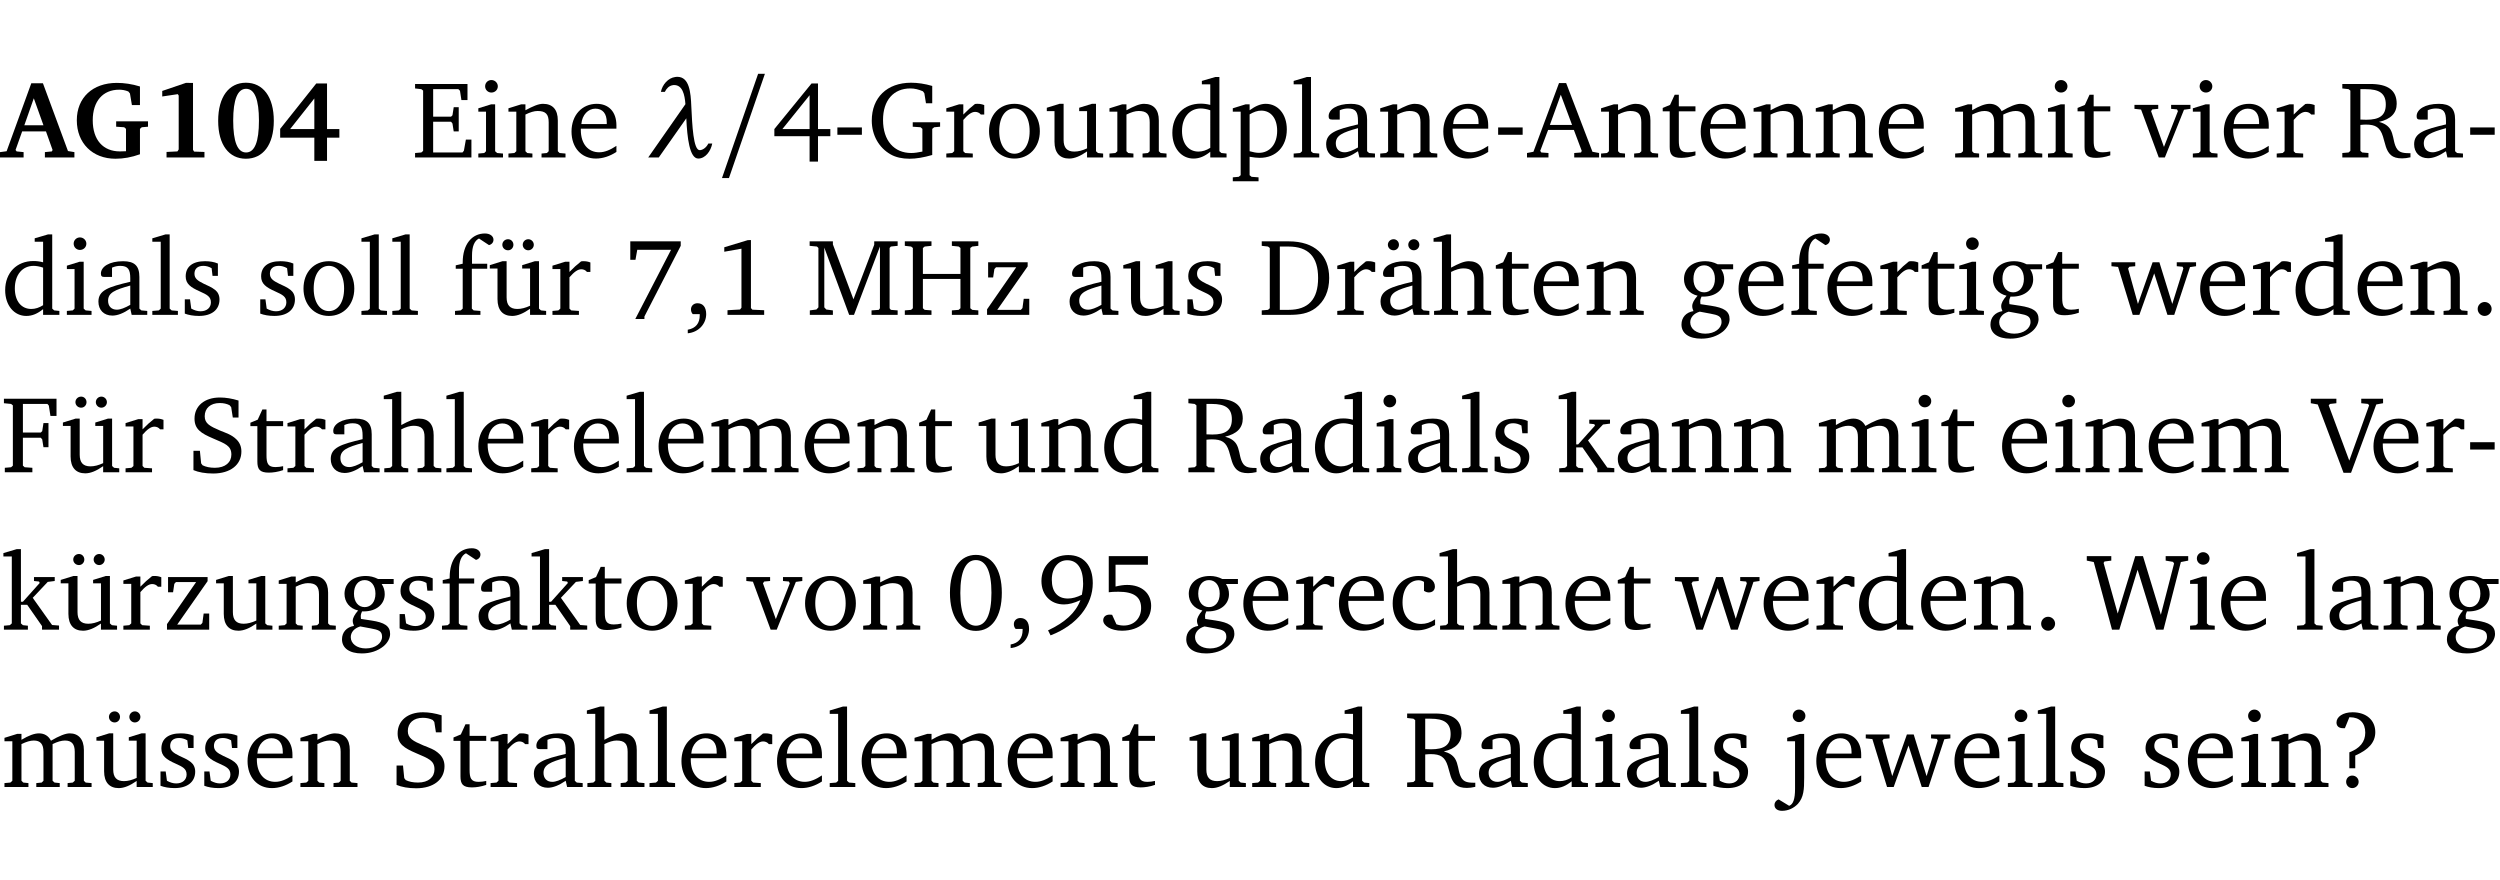<?xml version="1.0" encoding="UTF-8" standalone="no"?>
<svg
   width="218.384pt"
   height="76.83pt"
   viewBox="0 0 218.384 76.83"
   version="1.2"
   id="svg693"
   sodipodi:docname="3c10a526ad13.pdf"
   xmlns:inkscape="http://www.inkscape.org/namespaces/inkscape"
   xmlns:sodipodi="http://sodipodi.sourceforge.net/DTD/sodipodi-0.dtd"
   xmlns:xlink="http://www.w3.org/1999/xlink"
   xmlns="http://www.w3.org/2000/svg"
   xmlns:svg="http://www.w3.org/2000/svg">
  <sodipodi:namedview
     id="namedview695"
     pagecolor="#ffffff"
     bordercolor="#000000"
     borderopacity="0.25"
     inkscape:showpageshadow="2"
     inkscape:pageopacity="0.0"
     inkscape:pagecheckerboard="0"
     inkscape:deskcolor="#d1d1d1"
     inkscape:document-units="pt" />
  <defs
     id="defs172">
    <g
       id="g170">
      <symbol
         overflow="visible"
         id="glyph0-0">
        <path
           style="stroke:none"
           d=""
           id="path2" />
      </symbol>
      <symbol
         overflow="visible"
         id="glyph0-1">
        <path
           style="stroke:none"
           d="m 2.625,-6.484 -2.156,5.938 -0.578,0.078 V 0 h 2.062 V -0.469 L 1.344,-0.531 1.25,-0.656 1.828,-2.281 H 3.906 l 0.578,1.625 -0.062,0.125 -0.609,0.062 V 0 h 2.578 v -0.469 l -0.562,-0.094 -2.188,-5.922 z m 0.219,1.312 L 3.688,-2.812 H 2.016 Z m 0,0"
           id="path5" />
      </symbol>
      <symbol
         overflow="visible"
         id="glyph0-2">
        <path
           style="stroke:none"
           d="M 3.812,-3.156 V -2.688 L 4.516,-2.641 4.672,-2.5 v 1.953 c -0.25,0.016 -0.438,0.016 -0.531,0.016 -1.469,0 -2.375,-1 -2.375,-2.719 0,-1.672 0.891,-2.672 2.312,-2.672 0.266,0 0.531,0.047 0.797,0.156 L 5.016,-5.594 5.188,-4.578 h 0.703 v -1.625 C 5.188,-6.422 4.5,-6.516 3.875,-6.516 c -2.125,0 -3.5,1.297 -3.5,3.266 0,1.984 1.359,3.359 3.375,3.359 0.703,0 1.406,-0.125 2.141,-0.391 V -2.5 L 6.047,-2.641 6.594,-2.688 v -0.469 z m 0,0"
           id="path8" />
      </symbol>
      <symbol
         overflow="visible"
         id="glyph0-3">
        <path
           style="stroke:none"
           d="m 3.109,-6.516 -2.062,0.703 v 0.484 l 1.359,-0.203 0.078,0.125 v 4.703 L 2.375,-0.531 1.422,-0.484 V 0 h 3.312 v -0.484 l -0.906,-0.031 -0.094,-0.156 v -5.844 z m 0,0"
           id="path11" />
      </symbol>
      <symbol
         overflow="visible"
         id="glyph0-4">
        <path
           style="stroke:none"
           d="m 2.797,-6.531 c -1.469,0 -2.422,1.219 -2.422,3.328 0,2.109 0.953,3.312 2.422,3.312 1.484,0 2.438,-1.203 2.438,-3.312 0,-2.109 -0.953,-3.328 -2.438,-3.328 z M 2.812,-6 c 0.75,0 1.125,0.938 1.125,2.781 0,1.859 -0.375,2.781 -1.125,2.781 -0.75,0 -1.125,-0.938 -1.125,-2.797 C 1.688,-5.078 2.078,-6 2.812,-6 Z m 0,0"
           id="path14" />
      </symbol>
      <symbol
         overflow="visible"
         id="glyph0-5">
        <path
           style="stroke:none"
           d="M 3.391,-6.469 0.234,-2.5 v 0.766 H 3.219 v 2.031 h 1.109 v -2.031 H 5.406 v -0.75 H 4.328 V -6.469 Z m -0.172,1.312 v 2.672 H 1.109 Z m 0,0"
           id="path17" />
      </symbol>
      <symbol
         overflow="visible"
         id="glyph1-0">
        <path
           style="stroke:none"
           d=""
           id="path20" />
      </symbol>
      <symbol
         overflow="visible"
         id="glyph1-1">
        <path
           style="stroke:none"
           d="M 0.312,0 H 5.234 V -1.562 H 4.75 l -0.172,0.969 -0.125,0.156 h -2.562 V -3.125 h 1.562 l 0.125,0.156 0.109,0.688 H 4.125 V -4.391 H 3.688 l -0.109,0.703 -0.125,0.125 h -1.562 V -5.969 H 4.094 l 0.141,0.141 0.125,0.812 h 0.531 v -1.406 H 0.312 v 0.391 l 0.547,0.062 0.156,0.125 v 5.266 L 0.859,-0.438 0.312,-0.391 Z m 0,0"
           id="path23" />
      </symbol>
      <symbol
         overflow="visible"
         id="glyph1-2">
        <path
           style="stroke:none"
           d="m 1.469,-6.766 c -0.297,0 -0.547,0.234 -0.547,0.547 0,0.312 0.25,0.547 0.547,0.547 0.312,0 0.562,-0.234 0.562,-0.547 0,-0.297 -0.25,-0.547 -0.562,-0.547 z m -0.031,2.125 -1.109,0.344 V -4 H 1 v 3.453 L 0.844,-0.391 0.328,-0.344 V 0 h 2.156 V -0.344 L 1.969,-0.391 1.797,-0.547 v -4.094 z m 0,0"
           id="path26" />
      </symbol>
      <symbol
         overflow="visible"
         id="glyph1-3">
        <path
           style="stroke:none"
           d="M 0.281,0 H 2.375 V -0.344 L 1.922,-0.391 1.766,-0.547 V -3.75 c 0.406,-0.203 0.766,-0.312 1.062,-0.312 0.703,0 0.969,0.281 0.969,0.984 v 2.531 l -0.156,0.156 -0.469,0.047 V 0 h 2.094 V -0.344 L 4.75,-0.391 4.594,-0.547 v -2.688 c 0,-0.969 -0.469,-1.453 -1.297,-1.453 -0.406,0 -0.891,0.219 -1.531,0.562 v -0.516 h -0.375 L 0.281,-4.297 V -4 h 0.688 v 3.453 L 0.797,-0.391 0.281,-0.344 Z m 0,0"
           id="path29" />
      </symbol>
      <symbol
         overflow="visible"
         id="glyph1-4">
        <path
           style="stroke:none"
           d="m 4.281,-1.016 c -0.547,0.359 -1.016,0.562 -1.5,0.562 -0.969,0 -1.609,-0.734 -1.609,-1.953 0,-0.031 0,-0.078 0,-0.109 H 4.281 c 0,-0.109 0,-0.203 0,-0.297 0,-1.172 -0.672,-1.875 -1.719,-1.875 -1.281,0 -2.203,0.984 -2.203,2.422 0,1.406 0.859,2.359 2.125,2.359 0.609,0 1.219,-0.203 1.797,-0.578 z M 3.438,-2.922 H 1.219 c 0.062,-0.812 0.609,-1.344 1.219,-1.344 0.641,0 1,0.422 1,1.203 0,0.047 0,0.094 0,0.141 z m 0,0"
           id="path32" />
      </symbol>
      <symbol
         overflow="visible"
         id="glyph1-5">
        <path
           style="stroke:none"
           d="m 3.516,-6.469 -3.25,3.984 v 0.625 H 3.344 v 2.219 h 0.734 v -2.219 H 5.156 v -0.625 H 4.078 V -6.469 Z M 3.344,-5.438 v 2.953 h -2.375 z m 0,0"
           id="path35" />
      </symbol>
      <symbol
         overflow="visible"
         id="glyph1-6">
        <path
           style="stroke:none"
           d="m 0.453,-2.625 v 0.641 H 2.594 V -2.625 Z m 0,0"
           id="path38" />
      </symbol>
      <symbol
         overflow="visible"
         id="glyph1-7">
        <path
           style="stroke:none"
           d="M 3.984,-3.078 V -2.688 l 0.688,0.047 L 4.828,-2.5 v 1.984 c -0.375,0.078 -0.703,0.125 -0.969,0.125 -1.5,0 -2.469,-1.078 -2.469,-2.891 0,-1.719 0.922,-2.75 2.391,-2.75 0.375,0 0.734,0.094 1.094,0.25 L 5,-5.609 l 0.141,0.875 H 5.688 V -6.25 C 5.047,-6.438 4.422,-6.531 3.844,-6.531 c -2.109,0 -3.438,1.297 -3.438,3.312 0,1.266 0.625,2.375 1.656,2.953 0.438,0.25 1,0.375 1.641,0.375 C 4.281,0.109 4.938,0 5.688,-0.219 V -2.5 L 5.859,-2.641 6.375,-2.688 v -0.391 z m 0,0"
           id="path41" />
      </symbol>
      <symbol
         overflow="visible"
         id="glyph1-8">
        <path
           style="stroke:none"
           d="m 0.281,0 h 2.312 V -0.344 L 1.922,-0.391 1.766,-0.547 V -3.281 c 0.391,-0.453 0.719,-0.703 1.031,-0.703 0.203,0 0.375,0.078 0.5,0.234 H 3.594 V -4.578 C 3.391,-4.656 3.219,-4.688 3.016,-4.688 c -0.078,0 -0.156,0 -0.234,0.016 C 2.438,-4.406 2.094,-4.094 1.766,-3.75 v -0.891 h -0.375 L 0.281,-4.297 V -4 h 0.688 v 3.453 L 0.797,-0.391 0.281,-0.344 Z m 0,0"
           id="path44" />
      </symbol>
      <symbol
         overflow="visible"
         id="glyph1-9">
        <path
           style="stroke:none"
           d="m 2.578,-4.688 c -1.297,0 -2.219,0.953 -2.219,2.391 0,1.406 0.938,2.391 2.219,2.391 1.281,0 2.219,-0.984 2.219,-2.391 0,-1.422 -0.938,-2.391 -2.219,-2.391 z m 0,0.406 c 0.766,0 1.328,0.75 1.328,1.984 0,1.234 -0.562,1.969 -1.328,1.969 -0.766,0 -1.328,-0.75 -1.328,-1.969 0,-1.25 0.547,-1.984 1.328,-1.984 z m 0,0"
           id="path47" />
      </symbol>
      <symbol
         overflow="visible"
         id="glyph1-10">
        <path
           style="stroke:none"
           d="M 1.359,-4.688 0.25,-4.344 v 0.297 H 0.922 V -1.375 c 0,0.969 0.469,1.469 1.281,1.469 0.469,0 0.984,-0.219 1.562,-0.625 V 0 h 1.406 V -0.344 L 4.719,-0.391 4.547,-0.547 V -4.688 H 4.188 l -1.109,0.344 v 0.297 h 0.688 v 3.25 C 3.359,-0.609 3,-0.516 2.656,-0.516 c -0.641,0 -0.938,-0.328 -0.938,-1.016 V -4.688 Z m 0,0"
           id="path50" />
      </symbol>
      <symbol
         overflow="visible"
         id="glyph1-11">
        <path
           style="stroke:none"
           d="M 3.656,-6.391 V -4.594 C 3.359,-4.672 3.078,-4.703 2.812,-4.703 c -1.453,0 -2.469,1.016 -2.469,2.547 0,1.344 0.797,2.25 1.844,2.25 0.531,0 0.984,-0.203 1.469,-0.594 V 0 H 5.078 V -0.344 L 4.625,-0.391 4.453,-0.547 V -7.031 H 4.094 L 2.922,-6.688 v 0.297 z m 0,5.547 C 3.312,-0.625 2.969,-0.516 2.625,-0.516 c -0.859,0 -1.438,-0.672 -1.438,-1.797 0,-1.203 0.672,-1.969 1.641,-1.969 0.219,0 0.516,0.047 0.828,0.156 z m 0,0"
           id="path53" />
      </symbol>
      <symbol
         overflow="visible"
         id="glyph1-12">
        <path
           style="stroke:none"
           d="m 0.219,2.078 h 2.25 V 1.734 L 1.859,1.688 1.688,1.547 V -0.062 C 2.047,0 2.344,0.031 2.578,0.031 4,0.031 4.938,-0.953 4.938,-2.453 4.938,-3.797 4.156,-4.688 3.094,-4.688 2.656,-4.688 2.203,-4.5 1.688,-4.125 V -4.641 H 1.328 L 0.219,-4.297 V -4 h 0.688 V 1.547 L 0.734,1.688 0.219,1.734 Z m 1.469,-2.625 v -3.219 c 0.375,-0.219 0.688,-0.328 1.016,-0.328 0.828,0 1.391,0.656 1.391,1.766 0,1.172 -0.656,1.922 -1.594,1.922 -0.219,0 -0.484,-0.047 -0.812,-0.141 z m 0,0"
           id="path56" />
      </symbol>
      <symbol
         overflow="visible"
         id="glyph1-13">
        <path
           style="stroke:none"
           d="M 0.266,0 H 2.5 V -0.344 L 1.953,-0.391 1.781,-0.547 V -7.031 H 1.422 l -1.156,0.344 v 0.297 H 1 v 5.844 l -0.172,0.156 -0.562,0.047 z m 0,0"
           id="path59" />
      </symbol>
      <symbol
         overflow="visible"
         id="glyph1-14">
        <path
           style="stroke:none"
           d="M 3.188,-0.547 3.312,0 H 4.672 V -0.344 L 4.156,-0.391 3.984,-0.547 V -3.312 c 0,-0.969 -0.422,-1.375 -1.422,-1.375 -1.203,0 -1.938,0.484 -1.938,1.078 0,0.219 0.078,0.297 0.297,0.297 H 1.594 V -4.125 c 0.25,-0.109 0.484,-0.156 0.719,-0.156 0.688,0 0.875,0.328 0.875,1.078 v 0.312 C 1.281,-2.438 0.406,-2.156 0.406,-1.156 c 0,0.719 0.469,1.219 1.219,1.219 0.453,0 0.969,-0.203 1.562,-0.609 z m 0,-0.328 C 2.719,-0.609 2.328,-0.453 2.016,-0.453 1.531,-0.453 1.25,-0.766 1.25,-1.234 1.25,-1.938 1.844,-2.188 3.188,-2.562 Z m 0,0"
           id="path62" />
      </symbol>
      <symbol
         overflow="visible"
         id="glyph1-15">
        <path
           style="stroke:none"
           d="m 2.719,-6.5 -2.234,6 -0.562,0.109 V 0 h 1.875 v -0.391 l -0.625,-0.047 -0.094,-0.141 0.688,-1.828 h 2.25 l 0.688,1.828 -0.062,0.141 -0.594,0.047 V 0 H 6.219 V -0.391 L 5.641,-0.5 3.344,-6.5 Z M 2.875,-5.484 3.859,-2.844 h -1.938 z m 0,0"
           id="path65" />
      </symbol>
      <symbol
         overflow="visible"
         id="glyph1-16">
        <path
           style="stroke:none"
           d="m 0.844,-4.031 v 3.094 c 0,0.672 0.203,0.969 1,0.969 0.359,0 0.797,-0.062 1.25,-0.219 v -0.344 c -0.219,0.047 -0.438,0.078 -0.672,0.078 -0.656,0 -0.781,-0.328 -0.781,-1.047 V -4.031 H 3.094 v -0.438 H 1.641 V -5.484 H 1.281 L 0.875,-4.594 0.234,-4.328 v 0.297 z m 0,0"
           id="path68" />
      </symbol>
      <symbol
         overflow="visible"
         id="glyph1-17">
        <path
           style="stroke:none"
           d="M 4.344,-4.047 C 4.125,-4.469 3.766,-4.688 3.297,-4.688 c -0.406,0 -0.906,0.188 -1.531,0.562 v -0.516 h -0.375 L 0.281,-4.297 V -4 h 0.688 v 3.453 L 0.797,-0.391 0.281,-0.344 V 0 H 2.375 V -0.344 L 1.922,-0.391 1.766,-0.547 V -3.75 C 2.188,-3.953 2.531,-4.062 2.844,-4.062 c 0.578,0 0.844,0.312 0.844,0.984 v 2.531 L 3.531,-0.391 3.062,-0.344 V 0 H 5.109 V -0.344 L 4.656,-0.391 4.484,-0.547 V -3.75 c 0.406,-0.203 0.781,-0.312 1.078,-0.312 0.594,0 0.859,0.312 0.859,0.984 v 2.531 L 6.25,-0.391 5.797,-0.344 V 0 h 2.094 V -0.344 L 7.375,-0.391 7.219,-0.547 v -2.688 c 0,-0.953 -0.484,-1.453 -1.234,-1.453 -0.375,0 -0.922,0.219 -1.641,0.641 z m 0,0"
           id="path71" />
      </symbol>
      <symbol
         overflow="visible"
         id="glyph1-18">
        <path
           style="stroke:none"
           d="M -0.047,-4.594 V -4.25 L 0.531,-4.188 2.078,0 h 0.531 L 4.281,-4.172 4.844,-4.25 V -4.594 H 3.156 V -4.25 l 0.516,0.047 0.078,0.156 -1.219,3.125 -1.125,-3.125 0.109,-0.156 L 2.031,-4.25 v -0.344 z m 0,0"
           id="path74" />
      </symbol>
      <symbol
         overflow="visible"
         id="glyph1-19">
        <path
           style="stroke:none"
           d="m 0.312,-6.422 v 0.391 l 0.547,0.062 0.156,0.125 v 5.266 L 0.859,-0.438 0.312,-0.391 V 0 H 2.594 V -0.391 L 2.047,-0.438 1.891,-0.578 V -2.844 C 2.062,-2.859 2.219,-2.875 2.359,-2.875 c 0.875,0 1.25,0.25 1.5,1.031 0.203,0.625 0.25,1.234 0.703,1.641 0.219,0.188 0.531,0.281 0.969,0.281 0.219,0 0.453,-0.031 0.734,-0.094 V -0.375 c -0.016,0 -0.047,0 -0.078,0 -0.734,0 -1.031,-0.109 -1.25,-0.672 C 4.766,-1.5 4.766,-2.031 4.5,-2.469 4.297,-2.781 3.984,-2.984 3.516,-3.109 4.547,-3.344 5.062,-3.875 5.062,-4.688 5.062,-5.875 4.297,-6.422 2.75,-6.422 Z M 1.891,-5.969 H 2.344 c 1.188,0 1.766,0.359 1.766,1.344 0,0.953 -0.547,1.328 -1.703,1.328 -0.047,0 -0.219,0 -0.516,-0.016 z m 0,0"
           id="path77" />
      </symbol>
      <symbol
         overflow="visible"
         id="glyph1-20">
        <path
           style="stroke:none"
           d="M 3.297,-4.484 C 2.969,-4.625 2.594,-4.688 2.172,-4.688 c -1.094,0 -1.688,0.484 -1.688,1.328 0,0.641 0.422,0.953 1.234,1.312 0.625,0.281 0.969,0.453 0.969,0.953 0,0.453 -0.344,0.781 -0.906,0.781 -0.266,0 -0.531,-0.078 -0.812,-0.234 l -0.109,-0.812 H 0.406 v 1.25 c 0.328,0.125 0.75,0.203 1.234,0.203 1.125,0 1.797,-0.547 1.797,-1.438 0,-0.359 -0.141,-0.641 -0.375,-0.828 -0.312,-0.25 -0.672,-0.391 -1,-0.547 C 1.516,-2.984 1.25,-3.188 1.25,-3.594 c 0,-0.438 0.281,-0.688 0.781,-0.688 0.234,0 0.469,0.062 0.719,0.203 l 0.078,0.672 h 0.469 z m 0,0"
           id="path80" />
      </symbol>
      <symbol
         overflow="visible"
         id="glyph1-21">
        <path
           style="stroke:none"
           d="M 0.281,0 H 2.5 V -0.344 L 1.906,-0.391 1.75,-0.547 V -4.031 h 1.344 v -0.438 H 1.766 v -0.703 c 0,-0.797 0.203,-1.297 0.609,-1.5 L 3.25,-6.094 c 0.25,-0.062 0.391,-0.25 0.391,-0.469 0,-0.312 -0.297,-0.547 -0.75,-0.547 -1.125,0 -1.938,0.938 -1.938,2.531 0,0.031 0,0.062 0,0.109 L 0.344,-4.328 v 0.297 h 0.609 v 3.484 l -0.172,0.156 -0.5,0.047 z m 0,0"
           id="path83" />
      </symbol>
      <symbol
         overflow="visible"
         id="glyph1-22">
        <path
           style="stroke:none"
           d="M 1.359,-4.688 0.25,-4.344 v 0.297 H 0.922 V -1.375 c 0,0.969 0.469,1.469 1.281,1.469 0.469,0 0.984,-0.219 1.562,-0.625 V 0 h 1.406 V -0.344 L 4.719,-0.391 4.547,-0.547 V -4.688 H 4.188 l -1.109,0.344 v 0.297 h 0.688 v 3.25 C 3.359,-0.609 3,-0.516 2.656,-0.516 c -0.641,0 -0.938,-0.328 -0.938,-1.016 V -4.688 Z M 1.844,-6.609 c -0.281,0 -0.5,0.219 -0.5,0.484 0,0.266 0.219,0.484 0.5,0.484 0.266,0 0.469,-0.219 0.469,-0.484 0,-0.266 -0.203,-0.484 -0.469,-0.484 z m 1.766,0 c -0.266,0 -0.484,0.219 -0.484,0.484 0,0.266 0.219,0.484 0.484,0.484 0.266,0 0.484,-0.219 0.484,-0.484 0,-0.266 -0.219,-0.484 -0.484,-0.484 z m 0,0"
           id="path86" />
      </symbol>
      <symbol
         overflow="visible"
         id="glyph1-23">
        <path
           style="stroke:none"
           d="M 0.672,-6.422 V -4.812 H 1.125 l 0.156,-0.875 h 2.953 l -3.125,6.047 H 1.906 V 0.141 L 5.078,-6.031 v -0.391 z m 0,0"
           id="path89" />
      </symbol>
      <symbol
         overflow="visible"
         id="glyph1-24">
        <path
           style="stroke:none"
           d="m 0.375,1.609 c 0.969,-0.094 1.609,-0.844 1.609,-1.672 0,-0.609 -0.281,-0.953 -0.766,-0.953 -0.312,0 -0.562,0.219 -0.562,0.531 0,0.172 0.047,0.297 0.156,0.422 h 0.609 c 0,0.031 0,0.078 0,0.094 0,0.703 -0.344,1.141 -1.047,1.266 z m 0,0"
           id="path92" />
      </symbol>
      <symbol
         overflow="visible"
         id="glyph1-25">
        <path
           style="stroke:none"
           d="m 2.969,-6.531 -2.062,0.625 v 0.391 l 1.5,-0.266 V -0.625 l -0.125,0.156 -1.094,0.062 V 0 h 3.203 v -0.406 l -1.031,-0.047 -0.125,-0.141 v -5.938 z m 0,0"
           id="path95" />
      </symbol>
      <symbol
         overflow="visible"
         id="glyph1-26">
        <path
           style="stroke:none"
           d="M 0.297,0 H 2.312 V -0.391 L 1.734,-0.469 1.562,-0.656 V -5.875 L 3.734,0 H 4.156 l 2.266,-5.969 v 5.391 L 6.328,-0.438 5.688,-0.391 V 0 H 7.969 V -0.391 L 7.375,-0.438 7.266,-0.578 V -5.844 L 7.375,-5.969 7.969,-6.031 V -6.422 H 5.922 V -6.125 L 4.109,-1.359 2.312,-6.156 V -6.422 H 0.281 v 0.391 l 0.641,0.062 0.125,0.125 v 5.188 L 0.875,-0.469 0.297,-0.391 Z m 0,0"
           id="path98" />
      </symbol>
      <symbol
         overflow="visible"
         id="glyph1-27">
        <path
           style="stroke:none"
           d="m 0.312,-6.422 v 0.391 l 0.547,0.062 0.156,0.125 v 5.266 L 0.859,-0.438 0.312,-0.391 V 0 H 2.641 V -0.391 L 2.047,-0.438 1.891,-0.578 v -2.562 h 3.281 v 2.562 L 5.016,-0.438 4.422,-0.391 V 0 h 2.312 V -0.391 L 6.203,-0.438 6.031,-0.578 V -5.844 l 0.172,-0.125 0.531,-0.062 v -0.391 h -2.312 v 0.391 l 0.594,0.062 0.156,0.125 v 2.266 H 1.891 V -5.844 l 0.156,-0.125 0.594,-0.062 v -0.391 z m 0,0"
           id="path101" />
      </symbol>
      <symbol
         overflow="visible"
         id="glyph1-28">
        <path
           style="stroke:none"
           d="M 0.438,0 H 4.125 V -1.406 H 3.641 L 3.531,-0.594 3.391,-0.438 h -2.062 l 2.656,-3.797 V -4.594 H 0.531 v 1.328 h 0.438 L 1.078,-4 1.219,-4.156 H 2.984 L 0.438,-0.484 Z m 0,0"
           id="path104" />
      </symbol>
      <symbol
         overflow="visible"
         id="glyph1-29">
        <path
           style="stroke:none"
           d="M 2.672,-6.422 H 0.312 v 0.391 l 0.547,0.062 0.156,0.125 v 5.266 L 0.859,-0.438 0.312,-0.391 V 0 h 2.359 c 0.969,0 1.688,-0.109 2.344,-0.594 0.781,-0.594 1.188,-1.484 1.188,-2.625 0,-2 -1.266,-3.203 -3.531,-3.203 z m -0.781,0.453 h 0.75 c 1.75,0 2.594,0.891 2.594,2.75 0,1.859 -0.844,2.781 -2.594,2.781 h -0.75 z m 0,0"
           id="path107" />
      </symbol>
      <symbol
         overflow="visible"
         id="glyph1-30">
        <path
           style="stroke:none"
           d="M 3.188,-0.547 3.312,0 H 4.672 V -0.344 L 4.156,-0.391 3.984,-0.547 V -3.312 c 0,-0.969 -0.422,-1.375 -1.422,-1.375 -1.203,0 -1.938,0.484 -1.938,1.078 0,0.219 0.078,0.297 0.297,0.297 H 1.594 V -4.125 c 0.25,-0.109 0.484,-0.156 0.719,-0.156 0.688,0 0.875,0.328 0.875,1.078 v 0.312 C 1.281,-2.438 0.406,-2.156 0.406,-1.156 c 0,0.719 0.469,1.219 1.219,1.219 0.453,0 0.969,-0.203 1.562,-0.609 z m 0,-0.328 C 2.719,-0.609 2.328,-0.453 2.016,-0.453 1.531,-0.453 1.25,-0.766 1.25,-1.234 1.25,-1.938 1.844,-2.188 3.188,-2.562 Z M 1.547,-6.609 c -0.281,0 -0.5,0.219 -0.5,0.484 0,0.266 0.219,0.484 0.5,0.484 0.266,0 0.469,-0.219 0.469,-0.484 0,-0.266 -0.203,-0.484 -0.469,-0.484 z m 1.766,0 c -0.266,0 -0.484,0.219 -0.484,0.484 0,0.266 0.219,0.484 0.484,0.484 0.266,0 0.484,-0.219 0.484,-0.484 0,-0.266 -0.219,-0.484 -0.484,-0.484 z m 0,0"
           id="path110" />
      </symbol>
      <symbol
         overflow="visible"
         id="glyph1-31">
        <path
           style="stroke:none"
           d="M 1.344,-7.031 0.188,-6.688 v 0.297 h 0.734 v 5.844 L 0.75,-0.391 0.234,-0.344 V 0 h 2.094 V -0.344 L 1.891,-0.391 1.719,-0.547 V -3.75 c 0.406,-0.203 0.766,-0.312 1.062,-0.312 0.703,0 0.969,0.281 0.969,0.984 v 2.531 l -0.172,0.156 -0.438,0.047 V 0 H 5.219 v -0.344 l -0.5,-0.047 -0.172,-0.156 v -2.688 c 0,-0.969 -0.453,-1.453 -1.281,-1.453 -0.422,0 -0.906,0.219 -1.547,0.562 v -2.906 z m 0,0"
           id="path113" />
      </symbol>
      <symbol
         overflow="visible"
         id="glyph1-32">
        <path
           style="stroke:none"
           d="M 3.531,-4.422 C 3.172,-4.609 2.812,-4.688 2.453,-4.688 c -1.141,0 -1.859,0.641 -1.859,1.562 0,0.719 0.453,1.281 1.188,1.453 -0.312,0.359 -0.469,0.656 -0.469,0.906 0,0.156 0.047,0.297 0.109,0.438 C 0.766,-0.219 0.375,0.234 0.375,0.844 0.375,1.609 1.016,2.078 2.109,2.078 2.844,2.078 3.5,1.859 4,1.453 4.375,1.141 4.578,0.734 4.578,0.375 c 0,-0.703 -0.5,-1 -1.625,-1.172 L 2.031,-0.938 c 0,-0.109 -0.016,-0.188 -0.016,-0.234 0,-0.141 0.047,-0.297 0.109,-0.422 0.062,0 0.109,0 0.156,0 1.109,0 1.828,-0.641 1.828,-1.5 0,-0.328 -0.078,-0.609 -0.266,-0.891 h 1.047 v -0.438 z m -1.172,0.094 c 0.547,0 0.938,0.453 0.938,1.188 0,0.719 -0.391,1.172 -0.938,1.172 -0.562,0 -0.938,-0.453 -0.938,-1.172 0,-0.734 0.375,-1.188 0.938,-1.188 z M 1.969,-0.281 2.891,-0.109 C 3.562,0.016 3.875,0.109 3.875,0.625 c 0,0.547 -0.578,1.016 -1.422,1.016 -0.797,0 -1.312,-0.438 -1.312,-0.984 0,-0.422 0.297,-0.781 0.828,-0.938 z m 0,0"
           id="path116" />
      </symbol>
      <symbol
         overflow="visible"
         id="glyph1-33">
        <path
           style="stroke:none"
           d="M -0.016,-4.594 V -4.25 L 0.562,-4.188 1.844,0 H 2.422 L 3.719,-3.625 4.875,0 H 5.469 L 6.844,-4.172 7.375,-4.25 V -4.594 H 5.688 V -4.25 l 0.516,0.047 0.062,0.156 -0.969,3.094 -1.125,-3.641 H 3.578 L 2.297,-0.953 1.438,-4.047 1.547,-4.203 2.062,-4.25 v -0.344 z m 0,0"
           id="path119" />
      </symbol>
      <symbol
         overflow="visible"
         id="glyph1-34">
        <path
           style="stroke:none"
           d="M 1.328,-1.125 C 1,-1.125 0.719,-0.859 0.719,-0.516 0.719,-0.172 1,0.094 1.328,0.094 1.656,0.094 1.938,-0.188 1.938,-0.516 1.938,-0.859 1.656,-1.125 1.328,-1.125 Z m 0,0"
           id="path122" />
      </symbol>
      <symbol
         overflow="visible"
         id="glyph1-35">
        <path
           style="stroke:none"
           d="M 0.312,0 H 2.719 V -0.391 L 2.047,-0.438 1.891,-0.578 v -2.438 h 1.562 L 3.578,-2.875 3.688,-2.188 H 4.125 V -4.297 H 3.688 l -0.109,0.703 -0.125,0.125 h -1.562 v -2.5 H 4.031 l 0.125,0.141 0.141,0.906 h 0.531 v -1.5 h -4.594 v 0.391 l 0.625,0.062 0.156,0.125 v 5.266 L 0.859,-0.438 0.312,-0.391 Z m 0,0"
           id="path125" />
      </symbol>
      <symbol
         overflow="visible"
         id="glyph1-36">
        <path
           style="stroke:none"
           d="m 0.578,-0.188 c 0.438,0.188 1.031,0.297 1.719,0.297 1.531,0 2.469,-0.781 2.469,-1.922 0,-0.422 -0.141,-0.766 -0.422,-1.047 -0.438,-0.438 -0.953,-0.578 -1.438,-0.781 -0.875,-0.375 -1.344,-0.609 -1.344,-1.25 0,-0.703 0.5,-1.156 1.312,-1.156 0.328,0 0.609,0.062 0.859,0.188 L 3.875,-5.688 4.016,-4.781 h 0.5 V -6.266 C 3.953,-6.438 3.406,-6.531 2.891,-6.531 c -1.359,0 -2.219,0.75 -2.219,1.844 0,0.922 0.562,1.281 1.625,1.734 1.047,0.453 1.594,0.625 1.594,1.406 0,0.672 -0.516,1.156 -1.438,1.156 -0.438,0 -0.797,-0.078 -1.078,-0.219 L 1.25,-0.781 1.141,-1.875 h -0.562 z m 0,0"
           id="path128" />
      </symbol>
      <symbol
         overflow="visible"
         id="glyph1-37">
        <path
           style="stroke:none"
           d="m 0.234,0 h 2.094 v -0.344 l -0.438,-0.047 -0.172,-0.156 v -1.625 H 2.266 L 3.562,-0.312 V 0 H 5.047 V -0.359 L 4.438,-0.406 2.75,-2.781 4.062,-4.172 4.672,-4.25 v -0.344 h -1.812 V -4.25 l 0.438,0.047 0.062,0.125 -1.469,1.641 H 1.719 v -4.594 h -0.375 L 0.188,-6.688 v 0.297 h 0.734 v 5.844 L 0.75,-0.391 0.234,-0.344 Z m 0,0"
           id="path131" />
      </symbol>
      <symbol
         overflow="visible"
         id="glyph1-38">
        <path
           style="stroke:none"
           d="m -0.219,-6.422 v 0.391 l 0.609,0.109 2.25,5.969 h 0.656 L 5.5,-5.922 6.094,-6.031 V -6.422 H 4.188 v 0.391 l 0.594,0.062 0.094,0.125 -1.734,4.828 -1.797,-4.828 0.109,-0.125 0.562,-0.062 v -0.391 z m 0,0"
           id="path134" />
      </symbol>
      <symbol
         overflow="visible"
         id="glyph1-39">
        <path
           style="stroke:none"
           d="m 2.656,-6.531 c -1.359,0 -2.266,1.203 -2.266,3.312 0,2.125 0.906,3.328 2.266,3.328 1.375,0 2.266,-1.203 2.266,-3.328 0,-2.109 -0.891,-3.312 -2.266,-3.312 z m 0,0.453 c 0.875,0 1.359,0.969 1.359,2.859 0,1.906 -0.484,2.875 -1.359,2.875 -0.875,0 -1.359,-0.969 -1.359,-2.859 0,-1.906 0.484,-2.875 1.359,-2.875 z m 0,0"
           id="path137" />
      </symbol>
      <symbol
         overflow="visible"
         id="glyph1-40">
        <path
           style="stroke:none"
           d="M 3.938,-3.047 C 3.5,-2.828 3.094,-2.719 2.719,-2.719 c -0.906,0 -1.406,-0.578 -1.406,-1.641 0,-1.047 0.562,-1.703 1.344,-1.703 0.875,0 1.391,0.703 1.391,2.047 0,0.312 -0.047,0.625 -0.109,0.969 z M 1.203,0.5 c 2.359,-0.906 3.688,-2.688 3.688,-4.562 0,-1.547 -0.812,-2.453 -2.141,-2.453 -1.375,0 -2.344,0.938 -2.344,2.266 0,1.234 0.812,2.047 1.969,2.047 0.422,0 0.891,-0.125 1.438,-0.375 C 3.391,-1.469 2.453,-0.625 0.984,0.062 Z m 0,0"
           id="path140" />
      </symbol>
      <symbol
         overflow="visible"
         id="glyph1-41">
        <path
           style="stroke:none"
           d="m 0.969,-6.422 v 3.156 C 1.172,-3.297 1.453,-3.312 1.812,-3.312 c 1.328,0 1.984,0.438 1.984,1.422 0,0.891 -0.609,1.531 -1.516,1.531 -0.203,0 -0.422,-0.031 -0.641,-0.109 l -0.375,-0.828 C 1.172,-1.312 1.094,-1.312 1.031,-1.312 c -0.328,0 -0.547,0.203 -0.547,0.5 0,0.453 0.656,0.906 1.641,0.906 1.562,0 2.547,-0.938 2.547,-2.172 0,-1.094 -0.812,-1.828 -2.094,-1.828 -0.297,0 -0.641,0.047 -1.016,0.141 v -1.906 h 2.828 v -0.75 z m 0,0"
           id="path143" />
      </symbol>
      <symbol
         overflow="visible"
         id="glyph1-42">
        <path
           style="stroke:none"
           d="m 4.062,-0.406 v -0.5 C 3.656,-0.625 3.266,-0.5 2.844,-0.5 c -0.984,0 -1.625,-0.688 -1.625,-1.875 0,-1.203 0.594,-1.938 1.406,-1.938 0.172,0 0.312,0.047 0.469,0.141 v 0.781 C 3.234,-3.297 3.375,-3.25 3.516,-3.25 c 0.328,0 0.531,-0.203 0.531,-0.516 C 4.047,-4.312 3.531,-4.688 2.625,-4.688 c -1.344,0 -2.266,0.953 -2.266,2.391 0,1.406 0.844,2.359 2.141,2.359 0.516,0 1.031,-0.156 1.562,-0.469 z m 0,0"
           id="path146" />
      </symbol>
      <symbol
         overflow="visible"
         id="glyph1-43">
        <path
           style="stroke:none"
           d="M 2.203,0 H 2.844 L 4.438,-5.234 6.047,0 h 0.656 l 1.516,-5.906 0.641,-0.125 v -0.391 h -1.969 v 0.391 l 0.641,0.109 0.094,0.141 -1.156,4.484 -1.562,-5.125 H 4.234 l -1.531,5.016 -1.234,-4.422 0.078,-0.125 0.594,-0.078 V -6.422 H 0 v 0.391 l 0.609,0.125 z m 0,0"
           id="path149" />
      </symbol>
      <symbol
         overflow="visible"
         id="glyph1-44">
        <path
           style="stroke:none"
           d="m 1.047,-4 v 4.156 c 0,0.875 -0.156,1.359 -0.516,1.484 l -0.922,-0.562 C -0.625,1.172 -0.75,1.359 -0.75,1.562 c 0,0.312 0.25,0.516 0.656,0.516 0.531,0 1.016,-0.219 1.391,-0.609 C 1.812,0.891 1.844,0.188 1.844,-0.797 v -3.844 h -0.375 l -1.109,0.344 V -4 Z M 0.844,-6.219 c 0,0.312 0.25,0.547 0.547,0.547 0.312,0 0.562,-0.234 0.562,-0.547 0,-0.297 -0.25,-0.547 -0.562,-0.547 -0.297,0 -0.547,0.234 -0.547,0.547 z m 0,0"
           id="path152" />
      </symbol>
      <symbol
         overflow="visible"
         id="glyph1-45">
        <path
           style="stroke:none"
           d="m 2.172,-2.75 c 1.172,-0.516 1.75,-1.156 1.75,-2.047 0,-1.031 -0.766,-1.734 -1.984,-1.734 -0.859,0 -1.406,0.406 -1.406,0.891 0,0.312 0.203,0.5 0.562,0.5 0.062,0 0.125,0 0.172,0 L 1.656,-6.094 c 0.031,0 0.031,0 0.062,0 0.844,0 1.328,0.5 1.328,1.344 0,0.797 -0.469,1.375 -1.391,1.719 v 1.391 H 2.172 Z M 1.906,-1 C 1.609,-1 1.375,-0.766 1.375,-0.453 c 0,0.297 0.234,0.547 0.531,0.547 0.312,0 0.562,-0.25 0.562,-0.547 C 2.469,-0.766 2.219,-1 1.906,-1 Z m 0,0"
           id="path155" />
      </symbol>
      <symbol
         overflow="visible"
         id="glyph2-0">
        <path
           style="stroke:none"
           d=""
           id="path158" />
      </symbol>
      <symbol
         overflow="visible"
         id="glyph2-1">
        <path
           style="stroke:none"
           d="m 1.422,-5.734 h 0.344 c 0.141,-0.297 0.375,-0.531 0.672,-0.578 0.047,-0.016 0.094,-0.016 0.141,-0.016 0.719,0 0.922,0.812 0.984,1.672 L 0.312,0 h 0.922 l 2.406,-3.422 c 0.078,1.688 0.281,3.516 1.047,3.516 0.609,0 1.094,-0.641 1.219,-1.312 H 5.562 c -0.141,0.297 -0.422,0.547 -0.719,0.578 -0.016,0 -0.031,0 -0.031,0 -0.562,0 -0.656,-2.203 -0.734,-3.812 -0.047,-1.234 -0.172,-2.594 -1.219,-2.594 -0.062,0 -0.109,0 -0.188,0.016 -0.609,0.078 -1.125,0.656 -1.25,1.297 z m 0,0"
           id="path161" />
      </symbol>
      <symbol
         overflow="visible"
         id="glyph3-0">
        <path
           style="stroke:none"
           d=""
           id="path164" />
      </symbol>
      <symbol
         overflow="visible"
         id="glyph3-1">
        <path
           style="stroke:none"
           d="M 4.281,-7.312 H 3.688 L 0.531,1.797 h 0.609 z m 0,0"
           id="path167" />
      </symbol>
    </g>
  </defs>
  <g
     id="surface1"
     transform="translate(-46.663,-104.995)">
    <path
       style="fill:none;stroke:#000000;stroke-width:0.01;stroke-linecap:butt;stroke-linejoin:miter;stroke-miterlimit:10;stroke-opacity:0.01"
       d="M 3.4375e-4,-0.001 H 218.27"
       transform="matrix(1,0,0,-1,46.777,104.999)"
       id="path174" />
    <g
       style="fill:#000000;fill-opacity:1"
       id="g186">
      <use
         xlink:href="#glyph0-1"
         x="46.772"
         y="118.752"
         id="use176" />
      <use
         xlink:href="#glyph0-2"
         x="52.998"
         y="118.752"
         id="use178" />
      <use
         xlink:href="#glyph0-3"
         x="59.789"
         y="118.752"
         id="use180" />
      <use
         xlink:href="#glyph0-4"
         x="65.346"
         y="118.752"
         id="use182" />
      <use
         xlink:href="#glyph0-5"
         x="70.902"
         y="118.752"
         id="use184" />
    </g>
    <g
       style="fill:#000000;fill-opacity:1"
       id="g196">
      <use
         xlink:href="#glyph1-1"
         x="82.609"
         y="118.752"
         id="use188" />
      <use
         xlink:href="#glyph1-2"
         x="88.118"
         y="118.752"
         id="use190" />
      <use
         xlink:href="#glyph1-3"
         x="90.796"
         y="118.752"
         id="use192" />
      <use
         xlink:href="#glyph1-4"
         x="96.228"
         y="118.752"
         id="use194" />
    </g>
    <g
       style="fill:#000000;fill-opacity:1"
       id="g200">
      <use
         xlink:href="#glyph2-1"
         x="102.974"
         y="118.752"
         id="use198" />
    </g>
    <g
       style="fill:#000000;fill-opacity:1"
       id="g204">
      <use
         xlink:href="#glyph3-1"
         x="109.2"
         y="118.752"
         id="use202" />
    </g>
    <g
       style="fill:#000000;fill-opacity:1"
       id="g248">
      <use
         xlink:href="#glyph1-5"
         x="114.04"
         y="118.752"
         id="use206" />
      <use
         xlink:href="#glyph1-6"
         x="119.358"
         y="118.752"
         id="use208" />
      <use
         xlink:href="#glyph1-7"
         x="122.409"
         y="118.752"
         id="use210" />
      <use
         xlink:href="#glyph1-8"
         x="129.046"
         y="118.752"
         id="use212" />
      <use
         xlink:href="#glyph1-9"
         x="132.7"
         y="118.752"
         id="use214" />
      <use
         xlink:href="#glyph1-10"
         x="137.855"
         y="118.752"
         id="use216" />
      <use
         xlink:href="#glyph1-3"
         x="143.297"
         y="118.752"
         id="use218" />
      <use
         xlink:href="#glyph1-11"
         x="148.729"
         y="118.752"
         id="use220" />
      <use
         xlink:href="#glyph1-12"
         x="154.133"
         y="118.752"
         id="use222" />
      <use
         xlink:href="#glyph1-13"
         x="159.403"
         y="118.752"
         id="use224" />
      <use
         xlink:href="#glyph1-14"
         x="162.1"
         y="118.752"
         id="use226" />
      <use
         xlink:href="#glyph1-3"
         x="166.949"
         y="118.752"
         id="use228" />
      <use
         xlink:href="#glyph1-4"
         x="172.382"
         y="118.752"
         id="use230" />
      <use
         xlink:href="#glyph1-6"
         x="177.078"
         y="118.752"
         id="use232" />
      <use
         xlink:href="#glyph1-15"
         x="180.129"
         y="118.752"
         id="use234" />
      <use
         xlink:href="#glyph1-3"
         x="186.24"
         y="118.752"
         id="use236" />
      <use
         xlink:href="#glyph1-16"
         x="191.673"
         y="118.752"
         id="use238" />
      <use
         xlink:href="#glyph1-4"
         x="194.867"
         y="118.752"
         id="use240" />
      <use
         xlink:href="#glyph1-3"
         x="199.563"
         y="118.752"
         id="use242" />
      <use
         xlink:href="#glyph1-3"
         x="204.996"
         y="118.752"
         id="use244" />
      <use
         xlink:href="#glyph1-4"
         x="210.428"
         y="118.752"
         id="use246" />
    </g>
    <g
       style="fill:#000000;fill-opacity:1"
       id="g256">
      <use
         xlink:href="#glyph1-17"
         x="217.171"
         y="118.752"
         id="use250" />
      <use
         xlink:href="#glyph1-2"
         x="225.233"
         y="118.752"
         id="use252" />
      <use
         xlink:href="#glyph1-16"
         x="227.911"
         y="118.752"
         id="use254" />
    </g>
    <g
       style="fill:#000000;fill-opacity:1"
       id="g266">
      <use
         xlink:href="#glyph1-18"
         x="233.162"
         y="118.752"
         id="use258" />
      <use
         xlink:href="#glyph1-2"
         x="237.887"
         y="118.752"
         id="use260" />
      <use
         xlink:href="#glyph1-4"
         x="240.565"
         y="118.752"
         id="use262" />
      <use
         xlink:href="#glyph1-8"
         x="245.261"
         y="118.752"
         id="use264" />
    </g>
    <g
       style="fill:#000000;fill-opacity:1"
       id="g274">
      <use
         xlink:href="#glyph1-19"
         x="250.961"
         y="118.752"
         id="use268" />
      <use
         xlink:href="#glyph1-14"
         x="257.14"
         y="118.752"
         id="use270" />
      <use
         xlink:href="#glyph1-6"
         x="261.989"
         y="118.752"
         id="use272" />
    </g>
    <g
       style="fill:#000000;fill-opacity:1"
       id="g286">
      <use
         xlink:href="#glyph1-11"
         x="46.772"
         y="132.5"
         id="use276" />
      <use
         xlink:href="#glyph1-2"
         x="52.176"
         y="132.5"
         id="use278" />
      <use
         xlink:href="#glyph1-14"
         x="54.854"
         y="132.5"
         id="use280" />
      <use
         xlink:href="#glyph1-13"
         x="59.703"
         y="132.5"
         id="use282" />
      <use
         xlink:href="#glyph1-20"
         x="62.4"
         y="132.5"
         id="use284" />
    </g>
    <g
       style="fill:#000000;fill-opacity:1"
       id="g296">
      <use
         xlink:href="#glyph1-20"
         x="68.99"
         y="132.5"
         id="use288" />
      <use
         xlink:href="#glyph1-9"
         x="72.815"
         y="132.5"
         id="use290" />
      <use
         xlink:href="#glyph1-13"
         x="77.97"
         y="132.5"
         id="use292" />
      <use
         xlink:href="#glyph1-13"
         x="80.668"
         y="132.5"
         id="use294" />
    </g>
    <g
       style="fill:#000000;fill-opacity:1"
       id="g304">
      <use
         xlink:href="#glyph1-21"
         x="86.129"
         y="132.5"
         id="use298" />
      <use
         xlink:href="#glyph1-22"
         x="89.199"
         y="132.5"
         id="use300" />
      <use
         xlink:href="#glyph1-8"
         x="94.641"
         y="132.5"
         id="use302" />
    </g>
    <g
       style="fill:#000000;fill-opacity:1"
       id="g312">
      <use
         xlink:href="#glyph1-23"
         x="101.049"
         y="132.5"
         id="use306" />
      <use
         xlink:href="#glyph1-24"
         x="106.367"
         y="132.5"
         id="use308" />
      <use
         xlink:href="#glyph1-25"
         x="109.025"
         y="132.5"
         id="use310" />
    </g>
    <g
       style="fill:#000000;fill-opacity:1"
       id="g320">
      <use
         xlink:href="#glyph1-26"
         x="117.107"
         y="132.5"
         id="use314" />
      <use
         xlink:href="#glyph1-27"
         x="125.39"
         y="132.5"
         id="use316" />
      <use
         xlink:href="#glyph1-28"
         x="132.448"
         y="132.5"
         id="use318" />
    </g>
    <g
       style="fill:#000000;fill-opacity:1"
       id="g328">
      <use
         xlink:href="#glyph1-14"
         x="139.688"
         y="132.5"
         id="use322" />
      <use
         xlink:href="#glyph1-10"
         x="144.537"
         y="132.5"
         id="use324" />
      <use
         xlink:href="#glyph1-20"
         x="149.979"
         y="132.5"
         id="use326" />
    </g>
    <g
       style="fill:#000000;fill-opacity:1"
       id="g344">
      <use
         xlink:href="#glyph1-29"
         x="156.569"
         y="132.5"
         id="use330" />
      <use
         xlink:href="#glyph1-8"
         x="163.197"
         y="132.5"
         id="use332" />
      <use
         xlink:href="#glyph1-30"
         x="166.851"
         y="132.5"
         id="use334" />
      <use
         xlink:href="#glyph1-31"
         x="171.7"
         y="132.5"
         id="use336" />
      <use
         xlink:href="#glyph1-16"
         x="177.094"
         y="132.5"
         id="use338" />
      <use
         xlink:href="#glyph1-4"
         x="180.288"
         y="132.5"
         id="use340" />
      <use
         xlink:href="#glyph1-3"
         x="184.984"
         y="132.5"
         id="use342" />
    </g>
    <g
       style="fill:#000000;fill-opacity:1"
       id="g364">
      <use
         xlink:href="#glyph1-32"
         x="193.171"
         y="132.5"
         id="use346" />
      <use
         xlink:href="#glyph1-4"
         x="198.173"
         y="132.5"
         id="use348" />
      <use
         xlink:href="#glyph1-21"
         x="202.869"
         y="132.5"
         id="use350" />
      <use
         xlink:href="#glyph1-4"
         x="205.939"
         y="132.5"
         id="use352" />
      <use
         xlink:href="#glyph1-8"
         x="210.635"
         y="132.5"
         id="use354" />
      <use
         xlink:href="#glyph1-16"
         x="214.289"
         y="132.5"
         id="use356" />
      <use
         xlink:href="#glyph1-2"
         x="217.483"
         y="132.5"
         id="use358" />
      <use
         xlink:href="#glyph1-32"
         x="220.161"
         y="132.5"
         id="use360" />
      <use
         xlink:href="#glyph1-16"
         x="225.163"
         y="132.5"
         id="use362" />
    </g>
    <g
       style="fill:#000000;fill-opacity:1"
       id="g380">
      <use
         xlink:href="#glyph1-33"
         x="231.122"
         y="132.5"
         id="use366" />
      <use
         xlink:href="#glyph1-4"
         x="238.496"
         y="132.5"
         id="use368" />
      <use
         xlink:href="#glyph1-8"
         x="243.192"
         y="132.5"
         id="use370" />
      <use
         xlink:href="#glyph1-11"
         x="246.845"
         y="132.5"
         id="use372" />
      <use
         xlink:href="#glyph1-4"
         x="252.249"
         y="132.5"
         id="use374" />
      <use
         xlink:href="#glyph1-3"
         x="256.945"
         y="132.5"
         id="use376" />
      <use
         xlink:href="#glyph1-34"
         x="262.378"
         y="132.5"
         id="use378" />
    </g>
    <g
       style="fill:#000000;fill-opacity:1"
       id="g388">
      <use
         xlink:href="#glyph1-35"
         x="46.772"
         y="146.249"
         id="use382" />
      <use
         xlink:href="#glyph1-22"
         x="51.908"
         y="146.249"
         id="use384" />
      <use
         xlink:href="#glyph1-8"
         x="57.35"
         y="146.249"
         id="use386" />
    </g>
    <g
       style="fill:#000000;fill-opacity:1"
       id="g420">
      <use
         xlink:href="#glyph1-36"
         x="62.983"
         y="146.249"
         id="use390" />
      <use
         xlink:href="#glyph1-16"
         x="68.301"
         y="146.249"
         id="use392" />
      <use
         xlink:href="#glyph1-8"
         x="71.495"
         y="146.249"
         id="use394" />
      <use
         xlink:href="#glyph1-14"
         x="75.149"
         y="146.249"
         id="use396" />
      <use
         xlink:href="#glyph1-31"
         x="79.998"
         y="146.249"
         id="use398" />
      <use
         xlink:href="#glyph1-13"
         x="85.392"
         y="146.249"
         id="use400" />
      <use
         xlink:href="#glyph1-4"
         x="88.089"
         y="146.249"
         id="use402" />
      <use
         xlink:href="#glyph1-8"
         x="92.785"
         y="146.249"
         id="use404" />
      <use
         xlink:href="#glyph1-4"
         x="96.439"
         y="146.249"
         id="use406" />
      <use
         xlink:href="#glyph1-13"
         x="101.135"
         y="146.249"
         id="use408" />
      <use
         xlink:href="#glyph1-4"
         x="103.832"
         y="146.249"
         id="use410" />
      <use
         xlink:href="#glyph1-17"
         x="108.528"
         y="146.249"
         id="use412" />
      <use
         xlink:href="#glyph1-4"
         x="116.591"
         y="146.249"
         id="use414" />
      <use
         xlink:href="#glyph1-3"
         x="121.287"
         y="146.249"
         id="use416" />
      <use
         xlink:href="#glyph1-16"
         x="126.719"
         y="146.249"
         id="use418" />
    </g>
    <g
       style="fill:#000000;fill-opacity:1"
       id="g428">
      <use
         xlink:href="#glyph1-10"
         x="131.903"
         y="146.249"
         id="use422" />
      <use
         xlink:href="#glyph1-3"
         x="137.345"
         y="146.249"
         id="use424" />
      <use
         xlink:href="#glyph1-11"
         x="142.777"
         y="146.249"
         id="use426" />
    </g>
    <g
       style="fill:#000000;fill-opacity:1"
       id="g444">
      <use
         xlink:href="#glyph1-19"
         x="150.161"
         y="146.249"
         id="use430" />
      <use
         xlink:href="#glyph1-14"
         x="156.339"
         y="146.249"
         id="use432" />
      <use
         xlink:href="#glyph1-11"
         x="161.189"
         y="146.249"
         id="use434" />
      <use
         xlink:href="#glyph1-2"
         x="166.592"
         y="146.249"
         id="use436" />
      <use
         xlink:href="#glyph1-14"
         x="169.27"
         y="146.249"
         id="use438" />
      <use
         xlink:href="#glyph1-13"
         x="174.119"
         y="146.249"
         id="use440" />
      <use
         xlink:href="#glyph1-20"
         x="176.816"
         y="146.249"
         id="use442" />
    </g>
    <g
       style="fill:#000000;fill-opacity:1"
       id="g454">
      <use
         xlink:href="#glyph1-37"
         x="182.631"
         y="146.249"
         id="use446" />
      <use
         xlink:href="#glyph1-14"
         x="187.576"
         y="146.249"
         id="use448" />
      <use
         xlink:href="#glyph1-3"
         x="192.425"
         y="146.249"
         id="use450" />
      <use
         xlink:href="#glyph1-3"
         x="197.858"
         y="146.249"
         id="use452" />
    </g>
    <g
       style="fill:#000000;fill-opacity:1"
       id="g462">
      <use
         xlink:href="#glyph1-17"
         x="205.27"
         y="146.249"
         id="use456" />
      <use
         xlink:href="#glyph1-2"
         x="213.333"
         y="146.249"
         id="use458" />
      <use
         xlink:href="#glyph1-16"
         x="216.011"
         y="146.249"
         id="use460" />
    </g>
    <g
       style="fill:#000000;fill-opacity:1"
       id="g474">
      <use
         xlink:href="#glyph1-4"
         x="221.194"
         y="146.249"
         id="use464" />
      <use
         xlink:href="#glyph1-2"
         x="225.89"
         y="146.249"
         id="use466" />
      <use
         xlink:href="#glyph1-3"
         x="228.568"
         y="146.249"
         id="use468" />
      <use
         xlink:href="#glyph1-4"
         x="234.001"
         y="146.249"
         id="use470" />
      <use
         xlink:href="#glyph1-17"
         x="238.697"
         y="146.249"
         id="use472" />
    </g>
    <g
       style="fill:#000000;fill-opacity:1"
       id="g478">
      <use
         xlink:href="#glyph1-38"
         x="248.739"
         y="146.249"
         id="use476" />
    </g>
    <g
       style="fill:#000000;fill-opacity:1"
       id="g486">
      <use
         xlink:href="#glyph1-4"
         x="253.636"
         y="146.249"
         id="use480" />
      <use
         xlink:href="#glyph1-8"
         x="258.332"
         y="146.249"
         id="use482" />
      <use
         xlink:href="#glyph1-6"
         x="261.986"
         y="146.249"
         id="use484" />
    </g>
    <g
       style="fill:#000000;fill-opacity:1"
       id="g516">
      <use
         xlink:href="#glyph1-37"
         x="46.772"
         y="159.997"
         id="use488" />
      <use
         xlink:href="#glyph1-22"
         x="51.717"
         y="159.997"
         id="use490" />
      <use
         xlink:href="#glyph1-8"
         x="57.159"
         y="159.997"
         id="use492" />
      <use
         xlink:href="#glyph1-28"
         x="60.812"
         y="159.997"
         id="use494" />
      <use
         xlink:href="#glyph1-10"
         x="65.288"
         y="159.997"
         id="use496" />
      <use
         xlink:href="#glyph1-3"
         x="70.73"
         y="159.997"
         id="use498" />
      <use
         xlink:href="#glyph1-32"
         x="76.163"
         y="159.997"
         id="use500" />
      <use
         xlink:href="#glyph1-20"
         x="81.165"
         y="159.997"
         id="use502" />
      <use
         xlink:href="#glyph1-21"
         x="84.991"
         y="159.997"
         id="use504" />
      <use
         xlink:href="#glyph1-14"
         x="88.061"
         y="159.997"
         id="use506" />
      <use
         xlink:href="#glyph1-37"
         x="92.91"
         y="159.997"
         id="use508" />
      <use
         xlink:href="#glyph1-16"
         x="97.854"
         y="159.997"
         id="use510" />
      <use
         xlink:href="#glyph1-9"
         x="101.049"
         y="159.997"
         id="use512" />
      <use
         xlink:href="#glyph1-8"
         x="106.204"
         y="159.997"
         id="use514" />
    </g>
    <g
       style="fill:#000000;fill-opacity:1"
       id="g524">
      <use
         xlink:href="#glyph1-18"
         x="111.904"
         y="159.997"
         id="use518" />
      <use
         xlink:href="#glyph1-9"
         x="116.629"
         y="159.997"
         id="use520" />
      <use
         xlink:href="#glyph1-3"
         x="121.784"
         y="159.997"
         id="use522" />
    </g>
    <g
       style="fill:#000000;fill-opacity:1"
       id="g534">
      <use
         xlink:href="#glyph1-39"
         x="129.254"
         y="159.997"
         id="use526" />
      <use
         xlink:href="#glyph1-24"
         x="134.571"
         y="159.997"
         id="use528" />
      <use
         xlink:href="#glyph1-40"
         x="137.23"
         y="159.997"
         id="use530" />
      <use
         xlink:href="#glyph1-41"
         x="142.548"
         y="159.997"
         id="use532" />
    </g>
    <g
       style="fill:#000000;fill-opacity:1"
       id="g554">
      <use
         xlink:href="#glyph1-32"
         x="149.912"
         y="159.997"
         id="use536" />
      <use
         xlink:href="#glyph1-4"
         x="154.914"
         y="159.997"
         id="use538" />
      <use
         xlink:href="#glyph1-8"
         x="159.61"
         y="159.997"
         id="use540" />
      <use
         xlink:href="#glyph1-4"
         x="163.264"
         y="159.997"
         id="use542" />
      <use
         xlink:href="#glyph1-42"
         x="167.96"
         y="159.997"
         id="use544" />
      <use
         xlink:href="#glyph1-31"
         x="172.226"
         y="159.997"
         id="use546" />
      <use
         xlink:href="#glyph1-3"
         x="177.62"
         y="159.997"
         id="use548" />
      <use
         xlink:href="#glyph1-4"
         x="183.052"
         y="159.997"
         id="use550" />
      <use
         xlink:href="#glyph1-16"
         x="187.748"
         y="159.997"
         id="use552" />
    </g>
    <g
       style="fill:#000000;fill-opacity:1"
       id="g570">
      <use
         xlink:href="#glyph1-33"
         x="192.989"
         y="159.997"
         id="use556" />
      <use
         xlink:href="#glyph1-4"
         x="200.363"
         y="159.997"
         id="use558" />
      <use
         xlink:href="#glyph1-8"
         x="205.06"
         y="159.997"
         id="use560" />
      <use
         xlink:href="#glyph1-11"
         x="208.713"
         y="159.997"
         id="use562" />
      <use
         xlink:href="#glyph1-4"
         x="214.117"
         y="159.997"
         id="use564" />
      <use
         xlink:href="#glyph1-3"
         x="218.813"
         y="159.997"
         id="use566" />
      <use
         xlink:href="#glyph1-34"
         x="224.245"
         y="159.997"
         id="use568" />
    </g>
    <g
       style="fill:#000000;fill-opacity:1"
       id="g574">
      <use
         xlink:href="#glyph1-43"
         x="228.951"
         y="159.997"
         id="use572" />
    </g>
    <g
       style="fill:#000000;fill-opacity:1"
       id="g580">
      <use
         xlink:href="#glyph1-2"
         x="237.645"
         y="159.997"
         id="use576" />
      <use
         xlink:href="#glyph1-4"
         x="240.323"
         y="159.997"
         id="use578" />
    </g>
    <g
       style="fill:#000000;fill-opacity:1"
       id="g590">
      <use
         xlink:href="#glyph1-13"
         x="247.056"
         y="159.997"
         id="use582" />
      <use
         xlink:href="#glyph1-14"
         x="249.753"
         y="159.997"
         id="use584" />
      <use
         xlink:href="#glyph1-3"
         x="254.602"
         y="159.997"
         id="use586" />
      <use
         xlink:href="#glyph1-32"
         x="260.035"
         y="159.997"
         id="use588" />
    </g>
    <g
       style="fill:#000000;fill-opacity:1"
       id="g604">
      <use
         xlink:href="#glyph1-17"
         x="46.772"
         y="173.745"
         id="use592" />
      <use
         xlink:href="#glyph1-22"
         x="54.835"
         y="173.745"
         id="use594" />
      <use
         xlink:href="#glyph1-20"
         x="60.277"
         y="173.745"
         id="use596" />
      <use
         xlink:href="#glyph1-20"
         x="64.102"
         y="173.745"
         id="use598" />
      <use
         xlink:href="#glyph1-4"
         x="67.928"
         y="173.745"
         id="use600" />
      <use
         xlink:href="#glyph1-3"
         x="72.624"
         y="173.745"
         id="use602" />
    </g>
    <g
       style="fill:#000000;fill-opacity:1"
       id="g636">
      <use
         xlink:href="#glyph1-36"
         x="80.725"
         y="173.745"
         id="use606" />
      <use
         xlink:href="#glyph1-16"
         x="86.043"
         y="173.745"
         id="use608" />
      <use
         xlink:href="#glyph1-8"
         x="89.237"
         y="173.745"
         id="use610" />
      <use
         xlink:href="#glyph1-14"
         x="92.891"
         y="173.745"
         id="use612" />
      <use
         xlink:href="#glyph1-31"
         x="97.74"
         y="173.745"
         id="use614" />
      <use
         xlink:href="#glyph1-13"
         x="103.134"
         y="173.745"
         id="use616" />
      <use
         xlink:href="#glyph1-4"
         x="105.831"
         y="173.745"
         id="use618" />
      <use
         xlink:href="#glyph1-8"
         x="110.527"
         y="173.745"
         id="use620" />
      <use
         xlink:href="#glyph1-4"
         x="114.18"
         y="173.745"
         id="use622" />
      <use
         xlink:href="#glyph1-13"
         x="118.876"
         y="173.745"
         id="use624" />
      <use
         xlink:href="#glyph1-4"
         x="121.574"
         y="173.745"
         id="use626" />
      <use
         xlink:href="#glyph1-17"
         x="126.27"
         y="173.745"
         id="use628" />
      <use
         xlink:href="#glyph1-4"
         x="134.332"
         y="173.745"
         id="use630" />
      <use
         xlink:href="#glyph1-3"
         x="139.028"
         y="173.745"
         id="use632" />
      <use
         xlink:href="#glyph1-16"
         x="144.461"
         y="173.745"
         id="use634" />
    </g>
    <g
       style="fill:#000000;fill-opacity:1"
       id="g644">
      <use
         xlink:href="#glyph1-10"
         x="150.324"
         y="173.745"
         id="use638" />
      <use
         xlink:href="#glyph1-3"
         x="155.766"
         y="173.745"
         id="use640" />
      <use
         xlink:href="#glyph1-11"
         x="161.198"
         y="173.745"
         id="use642" />
    </g>
    <g
       style="fill:#000000;fill-opacity:1"
       id="g660">
      <use
         xlink:href="#glyph1-19"
         x="169.27"
         y="173.745"
         id="use646" />
      <use
         xlink:href="#glyph1-14"
         x="175.449"
         y="173.745"
         id="use648" />
      <use
         xlink:href="#glyph1-11"
         x="180.298"
         y="173.745"
         id="use650" />
      <use
         xlink:href="#glyph1-2"
         x="185.702"
         y="173.745"
         id="use652" />
      <use
         xlink:href="#glyph1-14"
         x="188.38"
         y="173.745"
         id="use654" />
      <use
         xlink:href="#glyph1-13"
         x="193.229"
         y="173.745"
         id="use656" />
      <use
         xlink:href="#glyph1-20"
         x="195.926"
         y="173.745"
         id="use658" />
    </g>
    <g
       style="fill:#000000;fill-opacity:1"
       id="g676">
      <use
         xlink:href="#glyph1-44"
         x="202.42"
         y="173.745"
         id="use662" />
      <use
         xlink:href="#glyph1-4"
         x="204.964"
         y="173.745"
         id="use664" />
      <use
         xlink:href="#glyph1-33"
         x="209.66"
         y="173.745"
         id="use666" />
      <use
         xlink:href="#glyph1-4"
         x="217.034"
         y="173.745"
         id="use668" />
      <use
         xlink:href="#glyph1-2"
         x="221.73"
         y="173.745"
         id="use670" />
      <use
         xlink:href="#glyph1-13"
         x="224.408"
         y="173.745"
         id="use672" />
      <use
         xlink:href="#glyph1-20"
         x="227.105"
         y="173.745"
         id="use674" />
    </g>
    <g
       style="fill:#000000;fill-opacity:1"
       id="g688">
      <use
         xlink:href="#glyph1-20"
         x="233.599"
         y="173.745"
         id="use678" />
      <use
         xlink:href="#glyph1-4"
         x="237.425"
         y="173.745"
         id="use680" />
      <use
         xlink:href="#glyph1-2"
         x="242.121"
         y="173.745"
         id="use682" />
      <use
         xlink:href="#glyph1-3"
         x="244.799"
         y="173.745"
         id="use684" />
      <use
         xlink:href="#glyph1-45"
         x="250.231"
         y="173.745"
         id="use686" />
    </g>
    <path
       style="fill:none;stroke:#000000;stroke-width:0.01;stroke-linecap:butt;stroke-linejoin:miter;stroke-miterlimit:10;stroke-opacity:0.01"
       d="M 3.4375e-4,-3.125e-4 H 218.27"
       transform="matrix(1,0,0,-1,46.777,181.82)"
       id="path690" />
  </g>
</svg>
